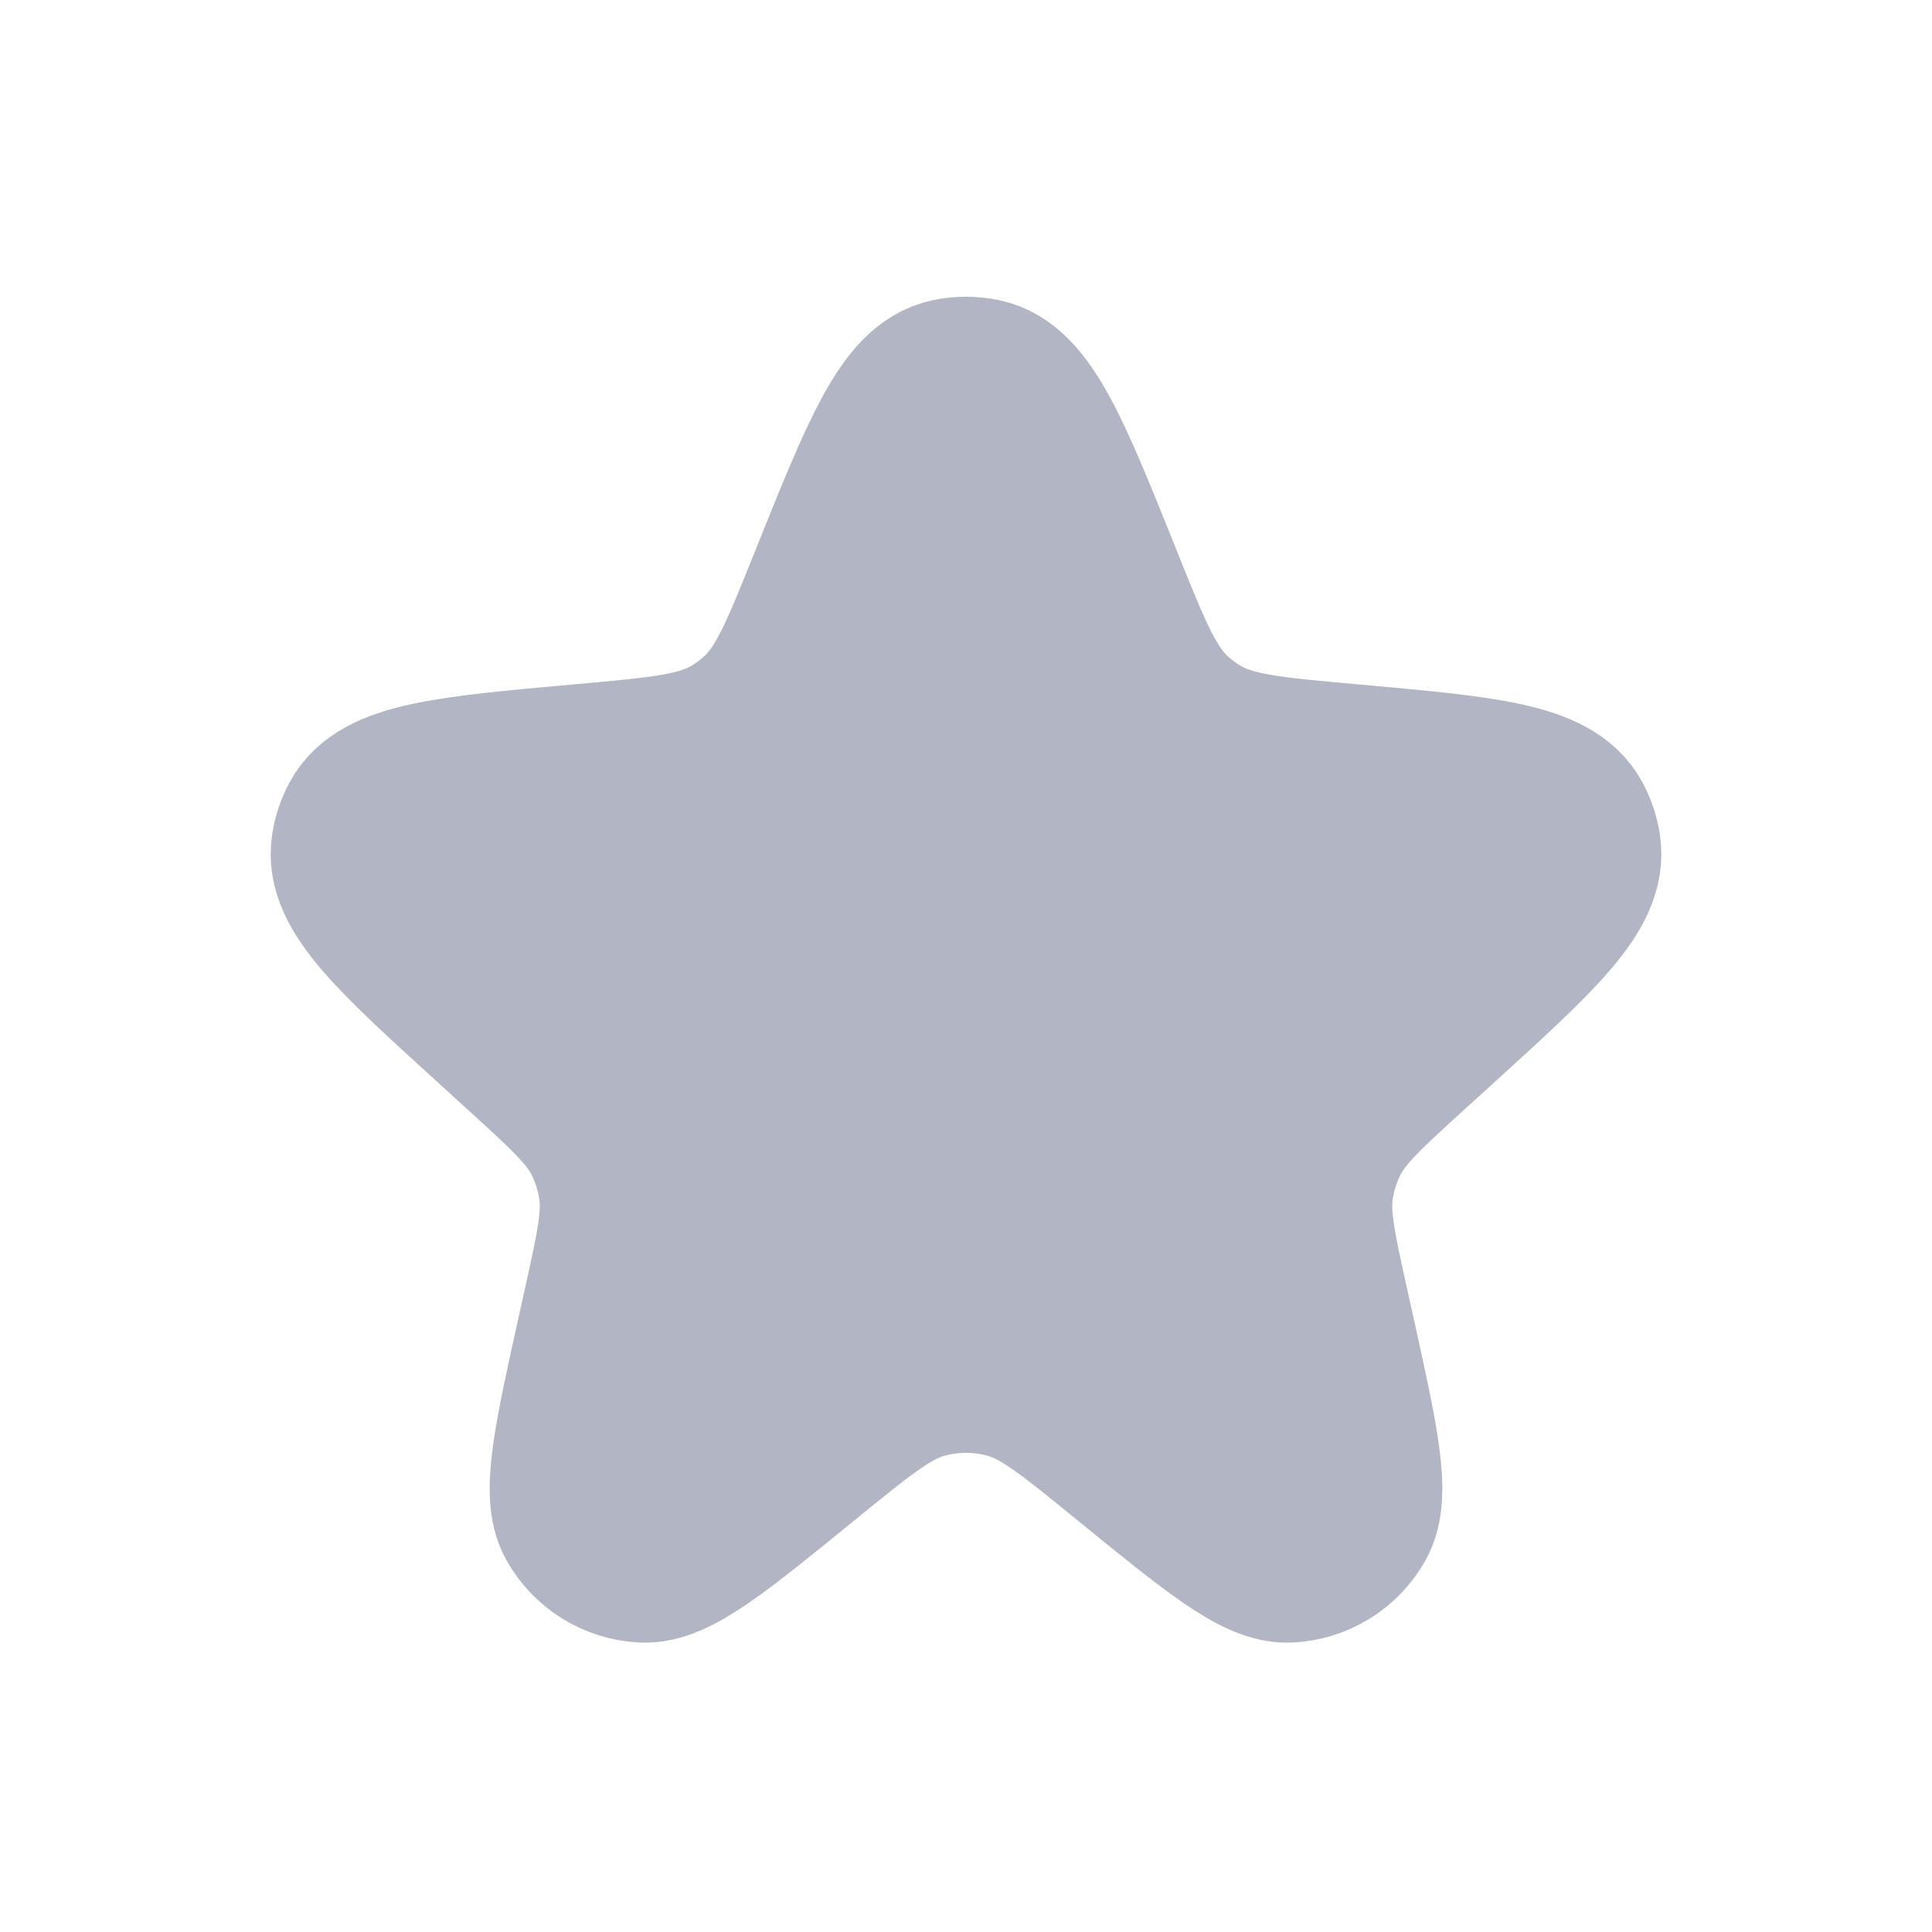 <svg width="24" height="24" viewBox="0 0 24 24" fill="none" xmlns="http://www.w3.org/2000/svg">
<path d="M10.307 7.22C10.95 5.619 11.271 4.819 11.792 4.708C11.929 4.679 12.071 4.679 12.208 4.708C12.73 4.819 13.051 5.619 13.693 7.22C14.058 8.13 14.241 8.585 14.582 8.895C14.678 8.982 14.782 9.059 14.893 9.126C15.288 9.364 15.78 9.408 16.766 9.496C18.435 9.646 19.27 9.72 19.524 10.196C19.577 10.295 19.613 10.401 19.63 10.512C19.715 11.045 19.102 11.603 17.875 12.719L17.534 13.029C16.96 13.551 16.674 13.812 16.508 14.137C16.408 14.332 16.342 14.543 16.31 14.76C16.258 15.121 16.342 15.5 16.51 16.257L16.57 16.527C16.871 17.885 17.022 18.564 16.834 18.897C16.665 19.197 16.354 19.389 16.011 19.405C15.628 19.424 15.089 18.984 14.011 18.106C13.301 17.527 12.946 17.238 12.552 17.125C12.191 17.022 11.809 17.022 11.449 17.125C11.055 17.238 10.7 17.527 9.989 18.106C8.911 18.984 8.372 19.424 7.99 19.405C7.646 19.389 7.335 19.197 7.166 18.897C6.978 18.564 7.129 17.885 7.43 16.527L7.49 16.257C7.658 15.5 7.742 15.121 7.69 14.76C7.659 14.543 7.592 14.332 7.493 14.137C7.327 13.812 7.04 13.551 6.466 13.029L6.126 12.719C4.899 11.603 4.286 11.045 4.37 10.512C4.387 10.401 4.423 10.295 4.476 10.196C4.731 9.72 5.565 9.646 7.234 9.496C8.22 9.408 8.713 9.364 9.108 9.126C9.218 9.059 9.322 8.982 9.418 8.895C9.76 8.585 9.942 8.13 10.307 7.22Z" fill="#B1B5C4" stroke="#B1B5C4" stroke-width="2"/>
</svg>
